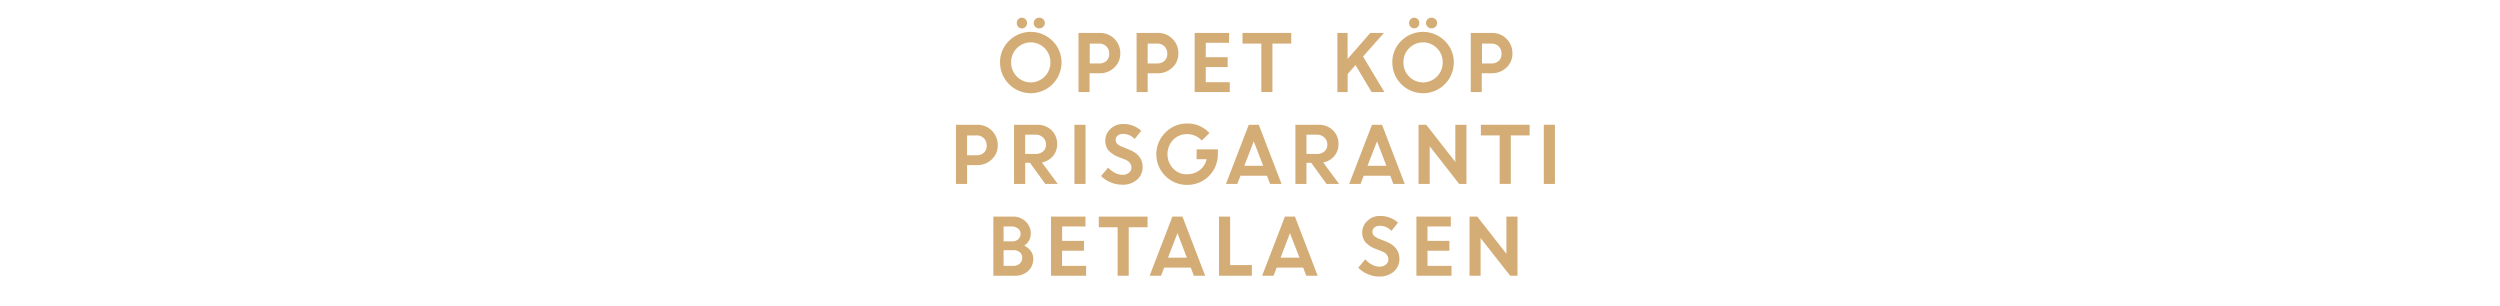 <svg id="Layer_1" data-name="Layer 1" xmlns="http://www.w3.org/2000/svg" viewBox="0 0 980 120"><defs><style>.cls-1{fill:#d4ac76;}</style></defs><title>text</title><path class="cls-1" d="M416.11,24.49a12,12,0,0,1-24.09,0A11.6,11.6,0,0,1,395.54,16a12.07,12.07,0,0,1,17,0A11.61,11.61,0,0,1,416.11,24.49ZM398.6,30a7.62,7.62,0,0,0,10.91,0,7.64,7.64,0,0,0,2.25-5.55,7.64,7.64,0,0,0-2.25-5.55,7.64,7.64,0,0,0-10.91,0,7.66,7.66,0,0,0-2.23,5.55A7.66,7.66,0,0,0,398.6,30ZM402,10.52a1.89,1.89,0,0,1-1.42.62,1.91,1.91,0,0,1-1.43-.62A2,2,0,0,1,398.59,9a2,2,0,0,1,2-2.07,1.89,1.89,0,0,1,1.4.6,2,2,0,0,1,.6,1.47A2.1,2.1,0,0,1,402,10.52Zm6.9,0a2.22,2.22,0,0,1-3.08,0A2,2,0,0,1,405.22,9a2,2,0,0,1,.63-1.47,2.28,2.28,0,0,1,3.08,0A2,2,0,0,1,409.57,9,2,2,0,0,1,408.93,10.52Z"/><path class="cls-1" d="M422.77,36.1V12.91h8.32a7.89,7.89,0,0,1,8.06,8,7.35,7.35,0,0,1-2.36,5.58A8.07,8.07,0,0,1,431,28.72h-3.9V36.1Zm8-19h-3.6v7.77h3.66a4.1,4.1,0,0,0,2.91-1A3.61,3.61,0,0,0,434.8,21a3.8,3.8,0,0,0-1.14-2.85A4.07,4.07,0,0,0,430.72,17.08Z"/><path class="cls-1" d="M445.54,36.1V12.91h8.32a7.89,7.89,0,0,1,8.06,8,7.35,7.35,0,0,1-2.36,5.58,8.09,8.09,0,0,1-5.77,2.22h-3.9V36.1Zm7.95-19h-3.6v7.77h3.66a4.1,4.1,0,0,0,2.91-1A3.61,3.61,0,0,0,457.57,21a3.8,3.8,0,0,0-1.14-2.85A4.07,4.07,0,0,0,453.49,17.08Z"/><path class="cls-1" d="M481.24,26.29h-8.58v5.94h9.42V36.1H468.31V12.91h13.5v3.87h-9.15v5.64h8.58Z"/><path class="cls-1" d="M487.06,17.08V12.91h19.11v4.17h-7.38v19h-4.35v-19Z"/><path class="cls-1" d="M524.25,36.1V12.91h4V23.13l8.88-10.22h5.37l-8.19,9.25,8.37,13.94h-5l-6.32-10.59L528.28,29V36.1Z"/><path class="cls-1" d="M569.89,24.49a12.05,12.05,0,0,1-24.1,0A11.61,11.61,0,0,1,549.32,16a12.07,12.07,0,0,1,17,0A11.61,11.61,0,0,1,569.89,24.49ZM552.38,30a7.62,7.62,0,0,0,10.91,0,7.64,7.64,0,0,0,2.25-5.55,7.64,7.64,0,0,0-2.25-5.55,7.64,7.64,0,0,0-10.91,0,7.66,7.66,0,0,0-2.23,5.55A7.66,7.66,0,0,0,552.38,30Zm3.43-19.5a1.89,1.89,0,0,1-1.42.62,1.91,1.91,0,0,1-1.43-.62A2,2,0,0,1,552.37,9a2,2,0,0,1,2-2.07,1.89,1.89,0,0,1,1.4.6,2,2,0,0,1,.6,1.47A2.1,2.1,0,0,1,555.81,10.52Zm6.9,0a2.22,2.22,0,0,1-3.08,0A2,2,0,0,1,559,9a2,2,0,0,1,.63-1.47,2.28,2.28,0,0,1,3.08,0A2,2,0,0,1,563.35,9,2,2,0,0,1,562.71,10.52Z"/><path class="cls-1" d="M576.54,36.1V12.91h8.33a7.88,7.88,0,0,1,8,8,7.34,7.34,0,0,1-2.35,5.58,8.09,8.09,0,0,1-5.77,2.22h-3.9V36.1Zm8-19h-3.6v7.77h3.65a4.1,4.1,0,0,0,2.91-1A3.58,3.58,0,0,0,588.58,21a3.8,3.8,0,0,0-1.14-2.85A4.09,4.09,0,0,0,584.5,17.08Z"/><path class="cls-1" d="M374.74,72.1V48.91h8.32a7.89,7.89,0,0,1,8.06,8,7.35,7.35,0,0,1-2.36,5.58A8.09,8.09,0,0,1,383,64.72h-3.9V72.1Zm7.95-19h-3.6v7.77h3.66a4.1,4.1,0,0,0,2.91-1A3.6,3.6,0,0,0,386.77,57a3.81,3.81,0,0,0-1.14-2.86A4.07,4.07,0,0,0,382.69,53.08Z"/><path class="cls-1" d="M397.51,72.1V48.91h9.07a7.8,7.8,0,0,1,5.58,2.1,7.23,7.23,0,0,1,2.24,5.5,7,7,0,0,1-1.67,4.7,7.45,7.45,0,0,1-4.32,2.47l6.23,8.42h-4.89l-6-8.28h-1.87V72.1Zm8.4-19.32h-4.05v7.56h4.05a4.31,4.31,0,0,0,3-1,3.47,3.47,0,0,0,1.13-2.68,3.64,3.64,0,0,0-1.16-2.75A4.11,4.11,0,0,0,405.91,52.78Z"/><path class="cls-1" d="M421.18,72.1V48.91h4.35V72.1Z"/><path class="cls-1" d="M439.76,72.4a11.22,11.22,0,0,1-4.38-.92A11.44,11.44,0,0,1,431.63,69l2.76-3.31A8.28,8.28,0,0,0,437,67.71a6.53,6.53,0,0,0,3.05.82,3.76,3.76,0,0,0,2.47-.8,2.5,2.5,0,0,0,1-2c0-1.44-.85-2.52-2.55-3.22l-2.58-1a10.09,10.09,0,0,1-3.86-2.56,5.93,5.93,0,0,1-1.24-4,6,6,0,0,1,2-4.4,6.72,6.72,0,0,1,4.92-1.93,10,10,0,0,1,7.14,2.65l-2.56,3.23a6,6,0,0,0-4.58-2,3.13,3.13,0,0,0-2.08.66,2.08,2.08,0,0,0-.78,1.64,2.18,2.18,0,0,0,.61,1.59,6.17,6.17,0,0,0,2,1.19l2.7,1.09q5.16,2.05,5.26,6.69a6.47,6.47,0,0,1-2.19,5.07A8.39,8.39,0,0,1,439.76,72.4Z"/><path class="cls-1" d="M469.08,62.41V58.54h8.32l0,2a12,12,0,0,1-1.7,6.15,11.7,11.7,0,0,1-4.4,4.27,12,12,0,0,1-5.9,1.52,12,12,0,0,1-8.56-20.53,11.66,11.66,0,0,1,8.61-3.53,11.41,11.41,0,0,1,8.64,3.74l-3,2.93a7.52,7.52,0,0,0-5.7-2.5,7.36,7.36,0,0,0-5.55,2.26,8.22,8.22,0,0,0,0,11.18,7.07,7.07,0,0,0,5.27,2.28,8.27,8.27,0,0,0,5.16-1.61A7.42,7.42,0,0,0,473,62.41Z"/><path class="cls-1" d="M480.58,72.1l8.94-23.19h3.93l8.91,23.19h-4.48l-1.23-3.21H486.28L485,72.1Zm10.9-16.7L487.77,65h7.4Z"/><path class="cls-1" d="M507.79,72.1V48.91h9.07a7.8,7.8,0,0,1,5.58,2.1,7.23,7.23,0,0,1,2.24,5.5,7,7,0,0,1-1.67,4.7,7.45,7.45,0,0,1-4.32,2.47l6.23,8.42H520l-6-8.28h-1.87V72.1Zm8.4-19.32h-4.05v7.56h4.05a4.31,4.31,0,0,0,3-1,3.47,3.47,0,0,0,1.13-2.68,3.64,3.64,0,0,0-1.16-2.75A4.11,4.11,0,0,0,516.19,52.78Z"/><path class="cls-1" d="M528.88,72.1l8.94-23.19h3.93l8.91,23.19h-4.47L545,68.89H534.58l-1.24,3.21Zm10.91-16.7L536.07,65h7.4Z"/><path class="cls-1" d="M556.08,72.1V48.91h3l11.41,14.58V48.91h4.36V72.1H572L560.44,57.34V72.1Z"/><path class="cls-1" d="M580.5,53.08V48.91h19.11v4.17h-7.38v19h-4.35v-19Z"/><path class="cls-1" d="M605.17,72.1V48.91h4.35V72.1Z"/><path class="cls-1" d="M389.39,108.1V84.91H397a7,7,0,0,1,5.07,1.93,6.38,6.38,0,0,1,2,4.79,5.48,5.48,0,0,1-2.6,4.66,6.46,6.46,0,0,1,2.57,2.08,4.88,4.88,0,0,1,1,2.94,6.36,6.36,0,0,1-2,4.91,7.25,7.25,0,0,1-5.12,1.88Zm7.13-19.32h-3.11V94.6h3.47a3.18,3.18,0,0,0,2.3-.86,2.85,2.85,0,0,0,.89-2.14,2.47,2.47,0,0,0-1-2A4,4,0,0,0,396.52,88.78Zm.66,9.3h-3.77v6.15h3.68a3.79,3.79,0,0,0,2.62-.88,2.89,2.89,0,0,0,1-2.24,2.84,2.84,0,0,0-.9-2.2A3.68,3.68,0,0,0,397.18,98.08Z"/><path class="cls-1" d="M424.91,98.29h-8.58v5.94h9.42v3.87H412V84.91h13.5v3.87h-9.15v5.64h8.58Z"/><path class="cls-1" d="M430.73,89.08V84.91h19.11v4.17h-7.38v19h-4.35v-19Z"/><path class="cls-1" d="M450.65,108.1l8.94-23.19h3.93l8.91,23.19H468l-1.23-3.21H456.36l-1.24,3.21Zm10.91-16.7L457.85,101h7.4Z"/><path class="cls-1" d="M477.86,108.1V84.91h4.35v19h8.52v4.17Z"/><path class="cls-1" d="M494.75,108.1l8.94-23.19h3.93l8.91,23.19h-4.47l-1.23-3.21H500.46l-1.24,3.21Zm10.91-16.7L502,101h7.4Z"/><path class="cls-1" d="M540.57,108.4a11.13,11.13,0,0,1-4.37-.92,11.38,11.38,0,0,1-3.76-2.53l2.76-3.31a8.52,8.52,0,0,0,2.56,2.07,6.56,6.56,0,0,0,3,.82,3.79,3.79,0,0,0,2.48-.8,2.49,2.49,0,0,0,1-2c0-1.44-.85-2.52-2.54-3.22l-2.59-1a10.09,10.09,0,0,1-3.86-2.56A5.93,5.93,0,0,1,534,91a6,6,0,0,1,2-4.4,6.72,6.72,0,0,1,4.91-1.93A10,10,0,0,1,548,87.29l-2.56,3.23a6,6,0,0,0-4.58-2,3.14,3.14,0,0,0-2.08.66,2.08,2.08,0,0,0-.78,1.64,2.18,2.18,0,0,0,.61,1.59,6.17,6.17,0,0,0,2,1.19l2.71,1.09q5.16,2.05,5.25,6.69a6.5,6.5,0,0,1-2.18,5.07A8.43,8.43,0,0,1,540.57,108.4Z"/><path class="cls-1" d="M568.16,98.29h-8.58v5.94H569v3.87H555.23V84.91h13.5v3.87h-9.15v5.64h8.58Z"/><path class="cls-1" d="M576.05,108.1V84.91h3.05l11.41,14.58V84.91h4.35V108.1H592L580.4,93.34V108.1Z"/></svg>